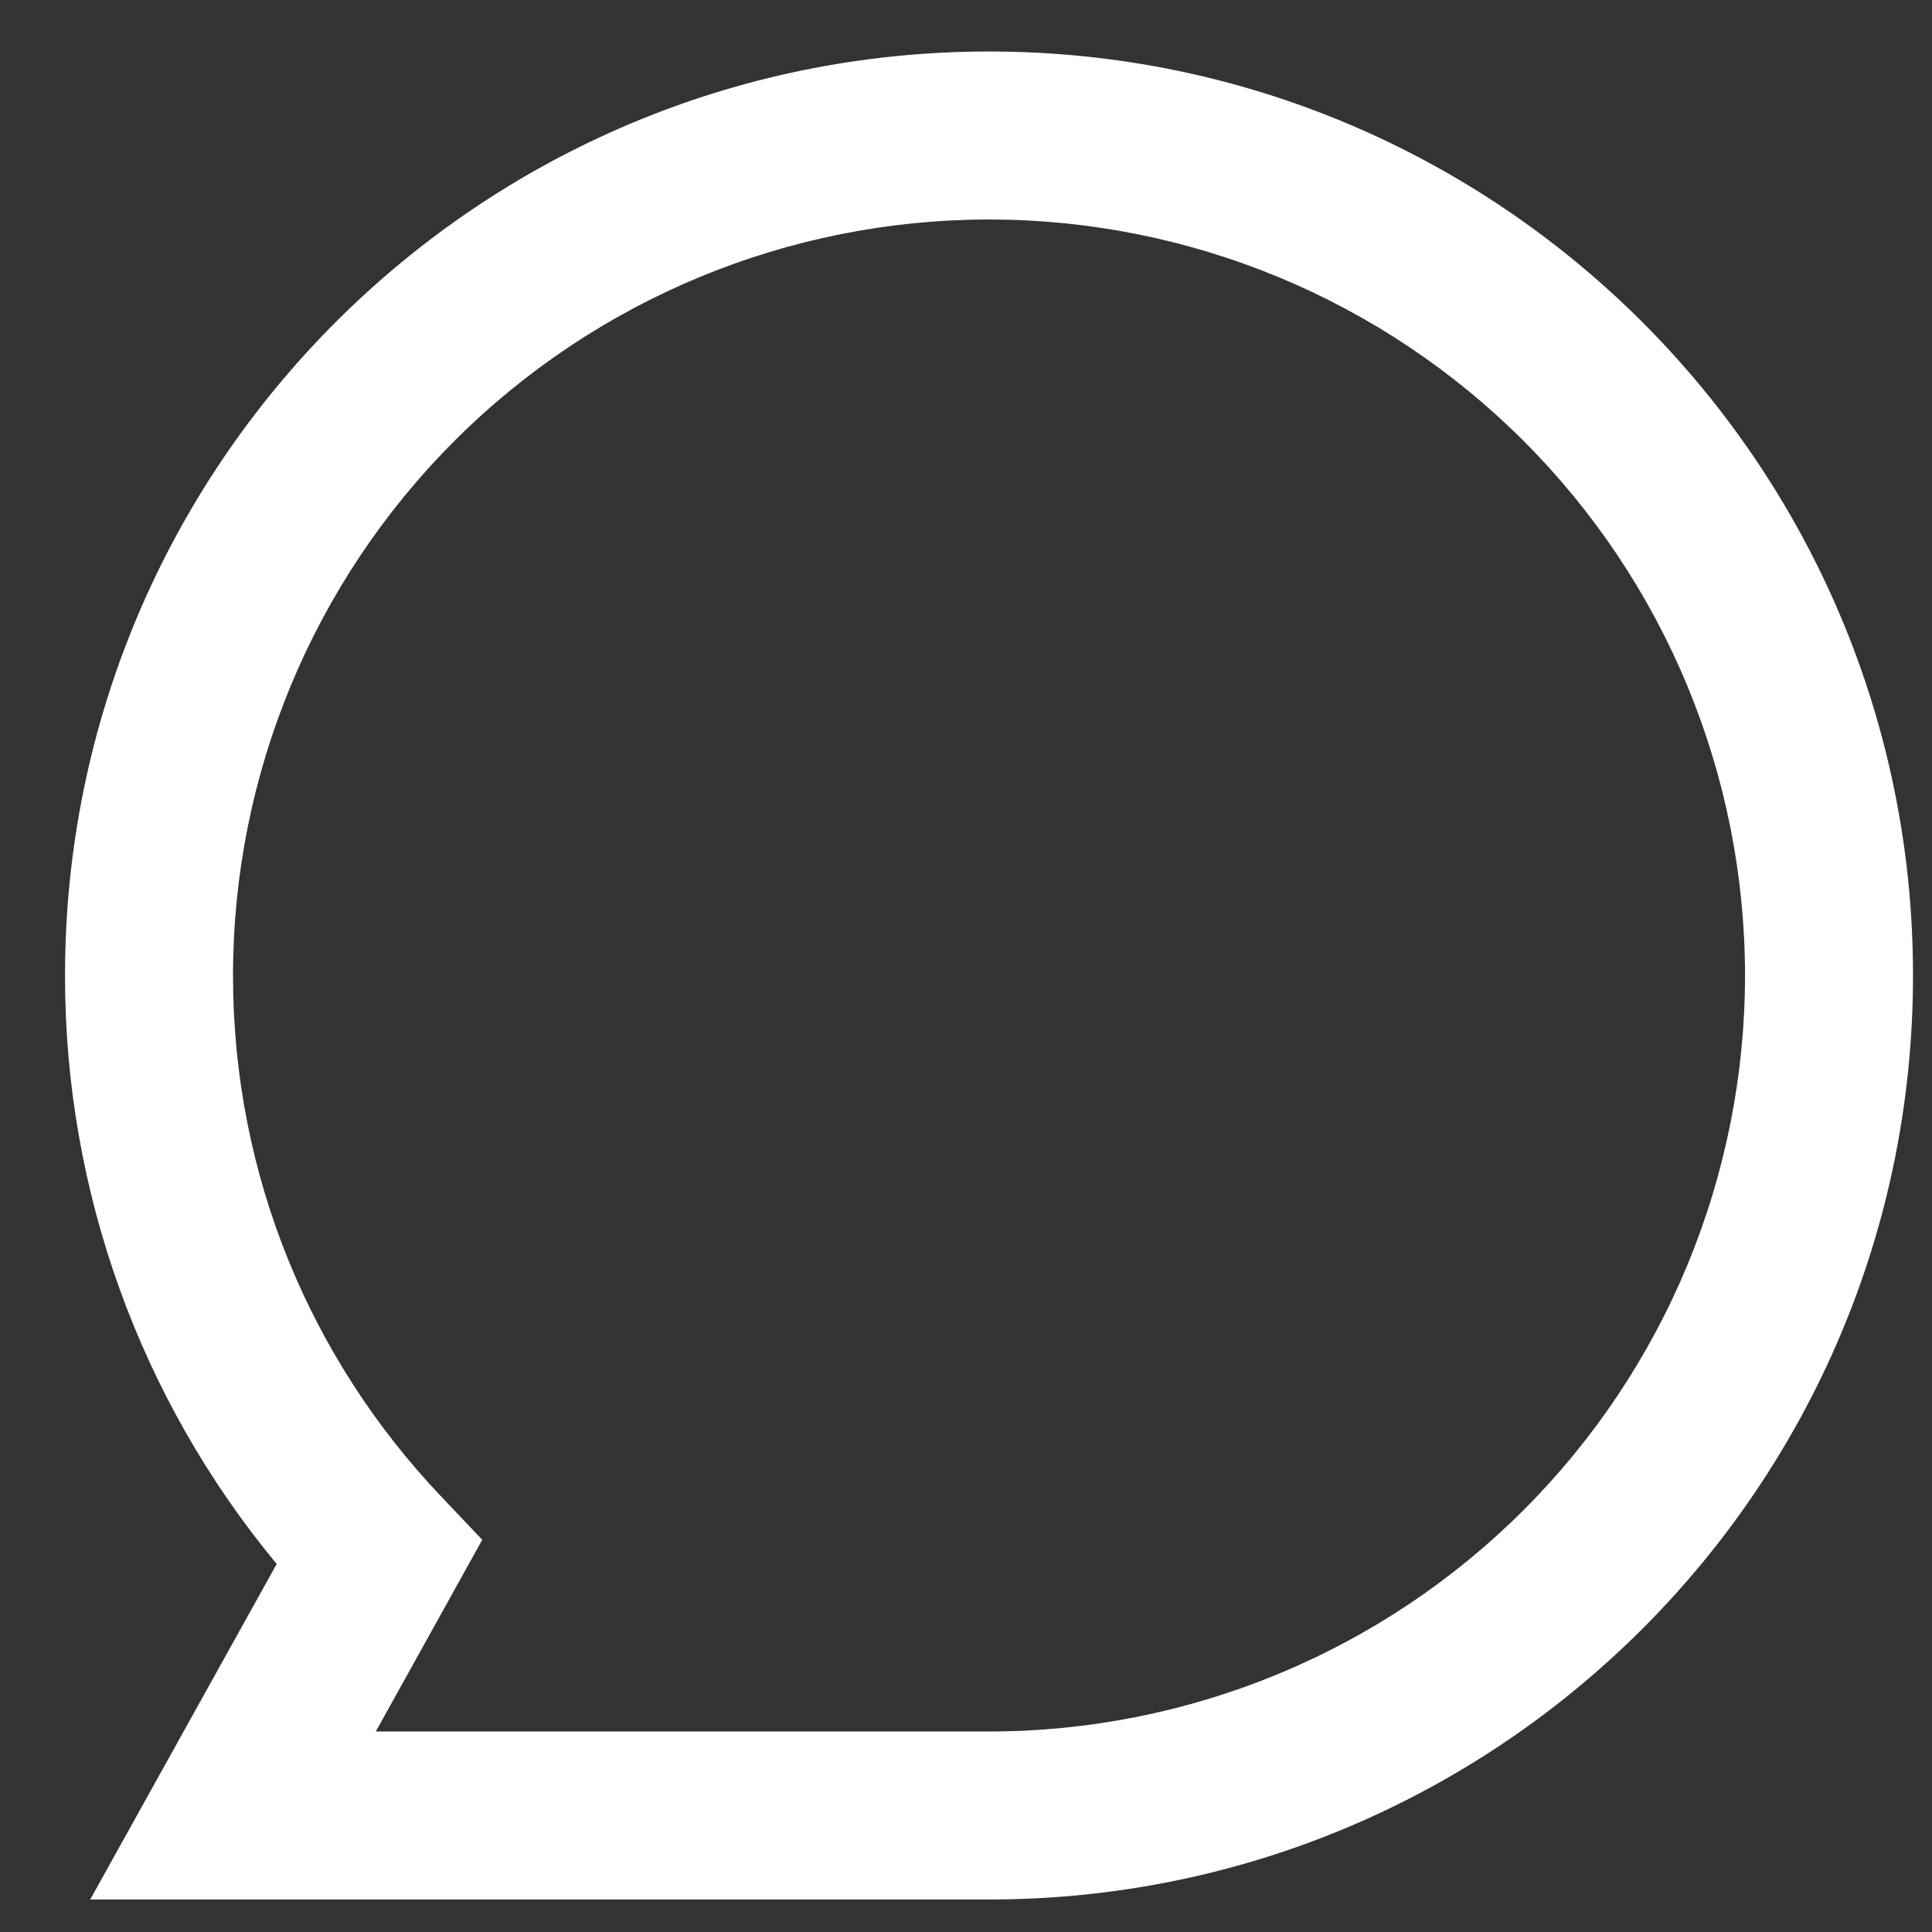 <svg width="23" height="23" viewBox="0 0 23 23" fill="none" xmlns="http://www.w3.org/2000/svg">
<rect x="0" y="0" width="23" height="23" fill="#333333" stroke="none"/>
<path d="M11.774 2.613C9.387 2.613 7.098 3.561 5.41 5.249C3.722 6.937 2.774 9.226 2.774 11.613C2.774 14.01 3.709 16.186 5.237 17.799L5.741 18.331L4.474 20.613H11.774C12.956 20.613 14.126 20.38 15.218 19.928C16.31 19.476 17.302 18.813 18.138 17.977C18.974 17.141 19.637 16.149 20.089 15.057C20.541 13.965 20.774 12.795 20.774 11.613C20.774 10.431 20.541 9.261 20.089 8.169C19.637 7.077 18.974 6.085 18.138 5.249C17.302 4.413 16.31 3.75 15.218 3.298C14.126 2.846 12.956 2.613 11.774 2.613ZM0.774 11.613C0.774 5.538 5.699 0.613 11.774 0.613C17.849 0.613 22.774 5.538 22.774 11.613C22.774 17.688 17.849 22.613 11.774 22.613H1.074L3.294 18.619C1.662 16.649 0.771 14.171 0.774 11.613Z" fill="white"/>
</svg>
